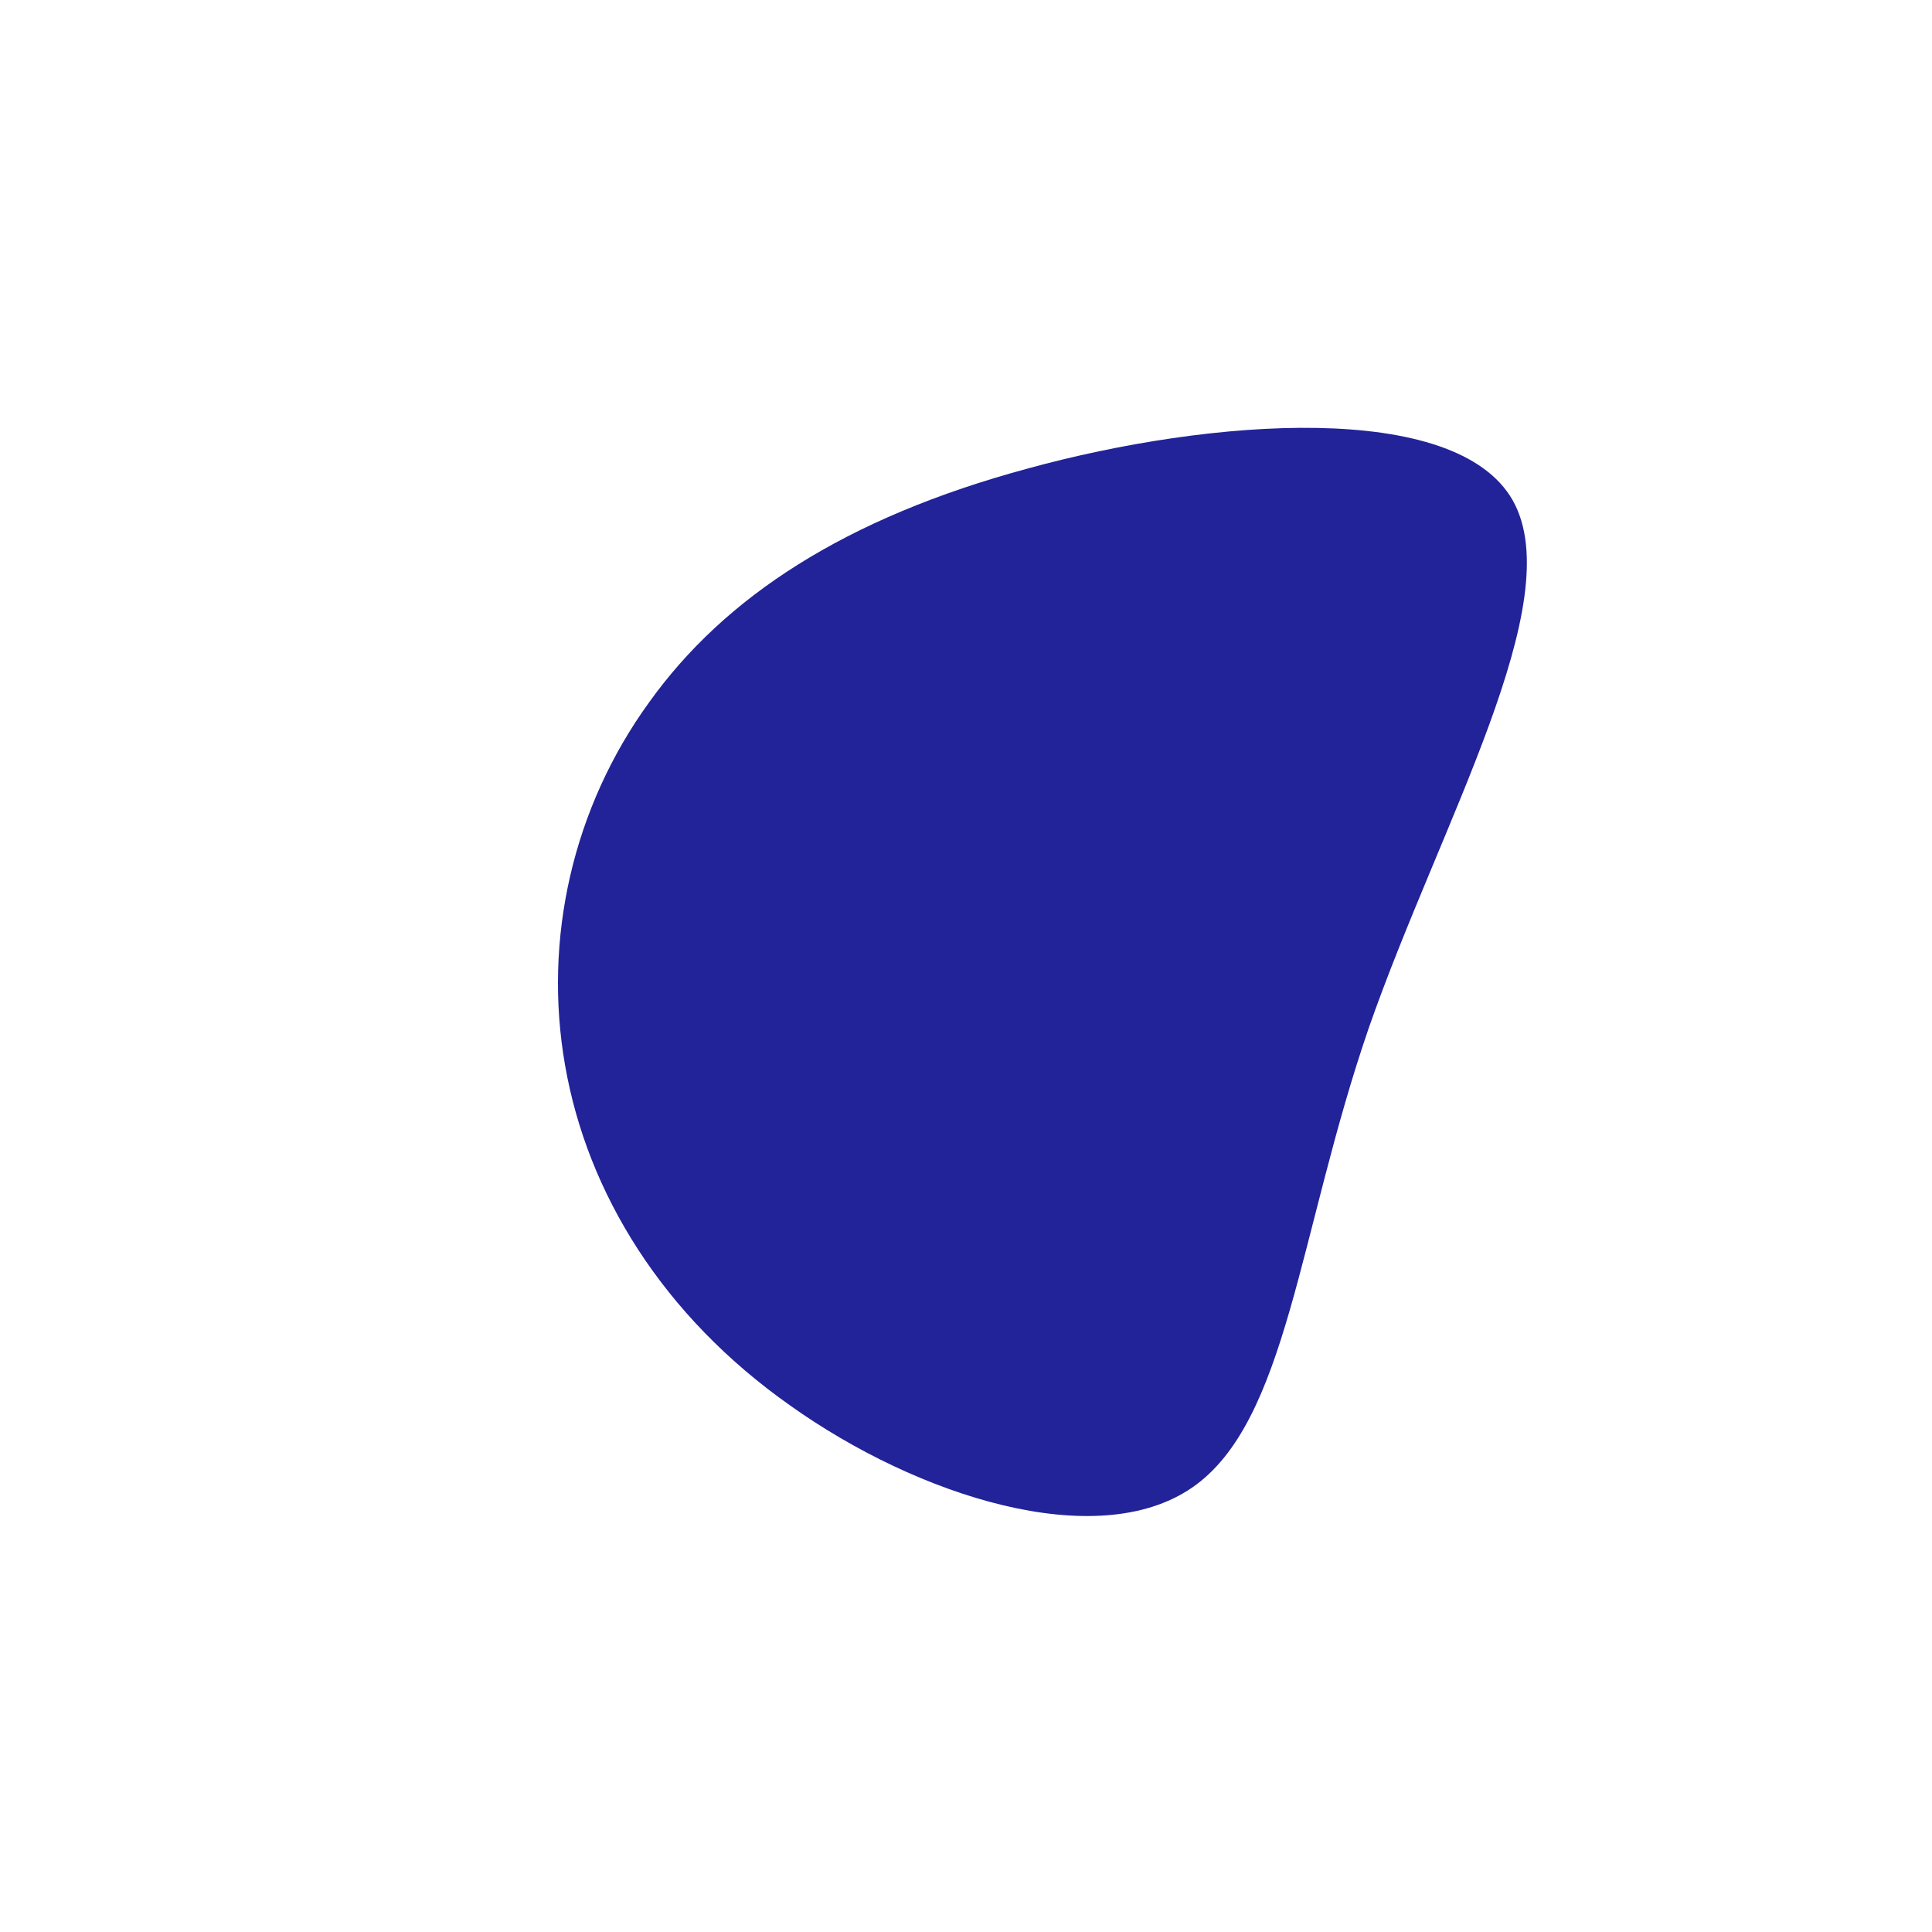 <?xml version="1.0" standalone="no"?>
<svg viewBox="0 0 200 200" xmlns="http://www.w3.org/2000/svg">
  <path fill="#222299" d="M56.6,-48.2C62.5,-37.7,49.1,-14.8,41.7,6.4C34.4,27.6,33.3,47.2,23.4,54C13.5,60.8,-5,54.9,-18.2,45.5C-31.4,36.2,-39.2,23.5,-41.5,10.3C-43.8,-2.8,-40.7,-16.4,-32.8,-27.3C-25,-38.2,-12.5,-46.4,6.4,-51.5C25.3,-56.7,50.7,-58.6,56.6,-48.2Z" transform="translate(100 100)" />
</svg>
